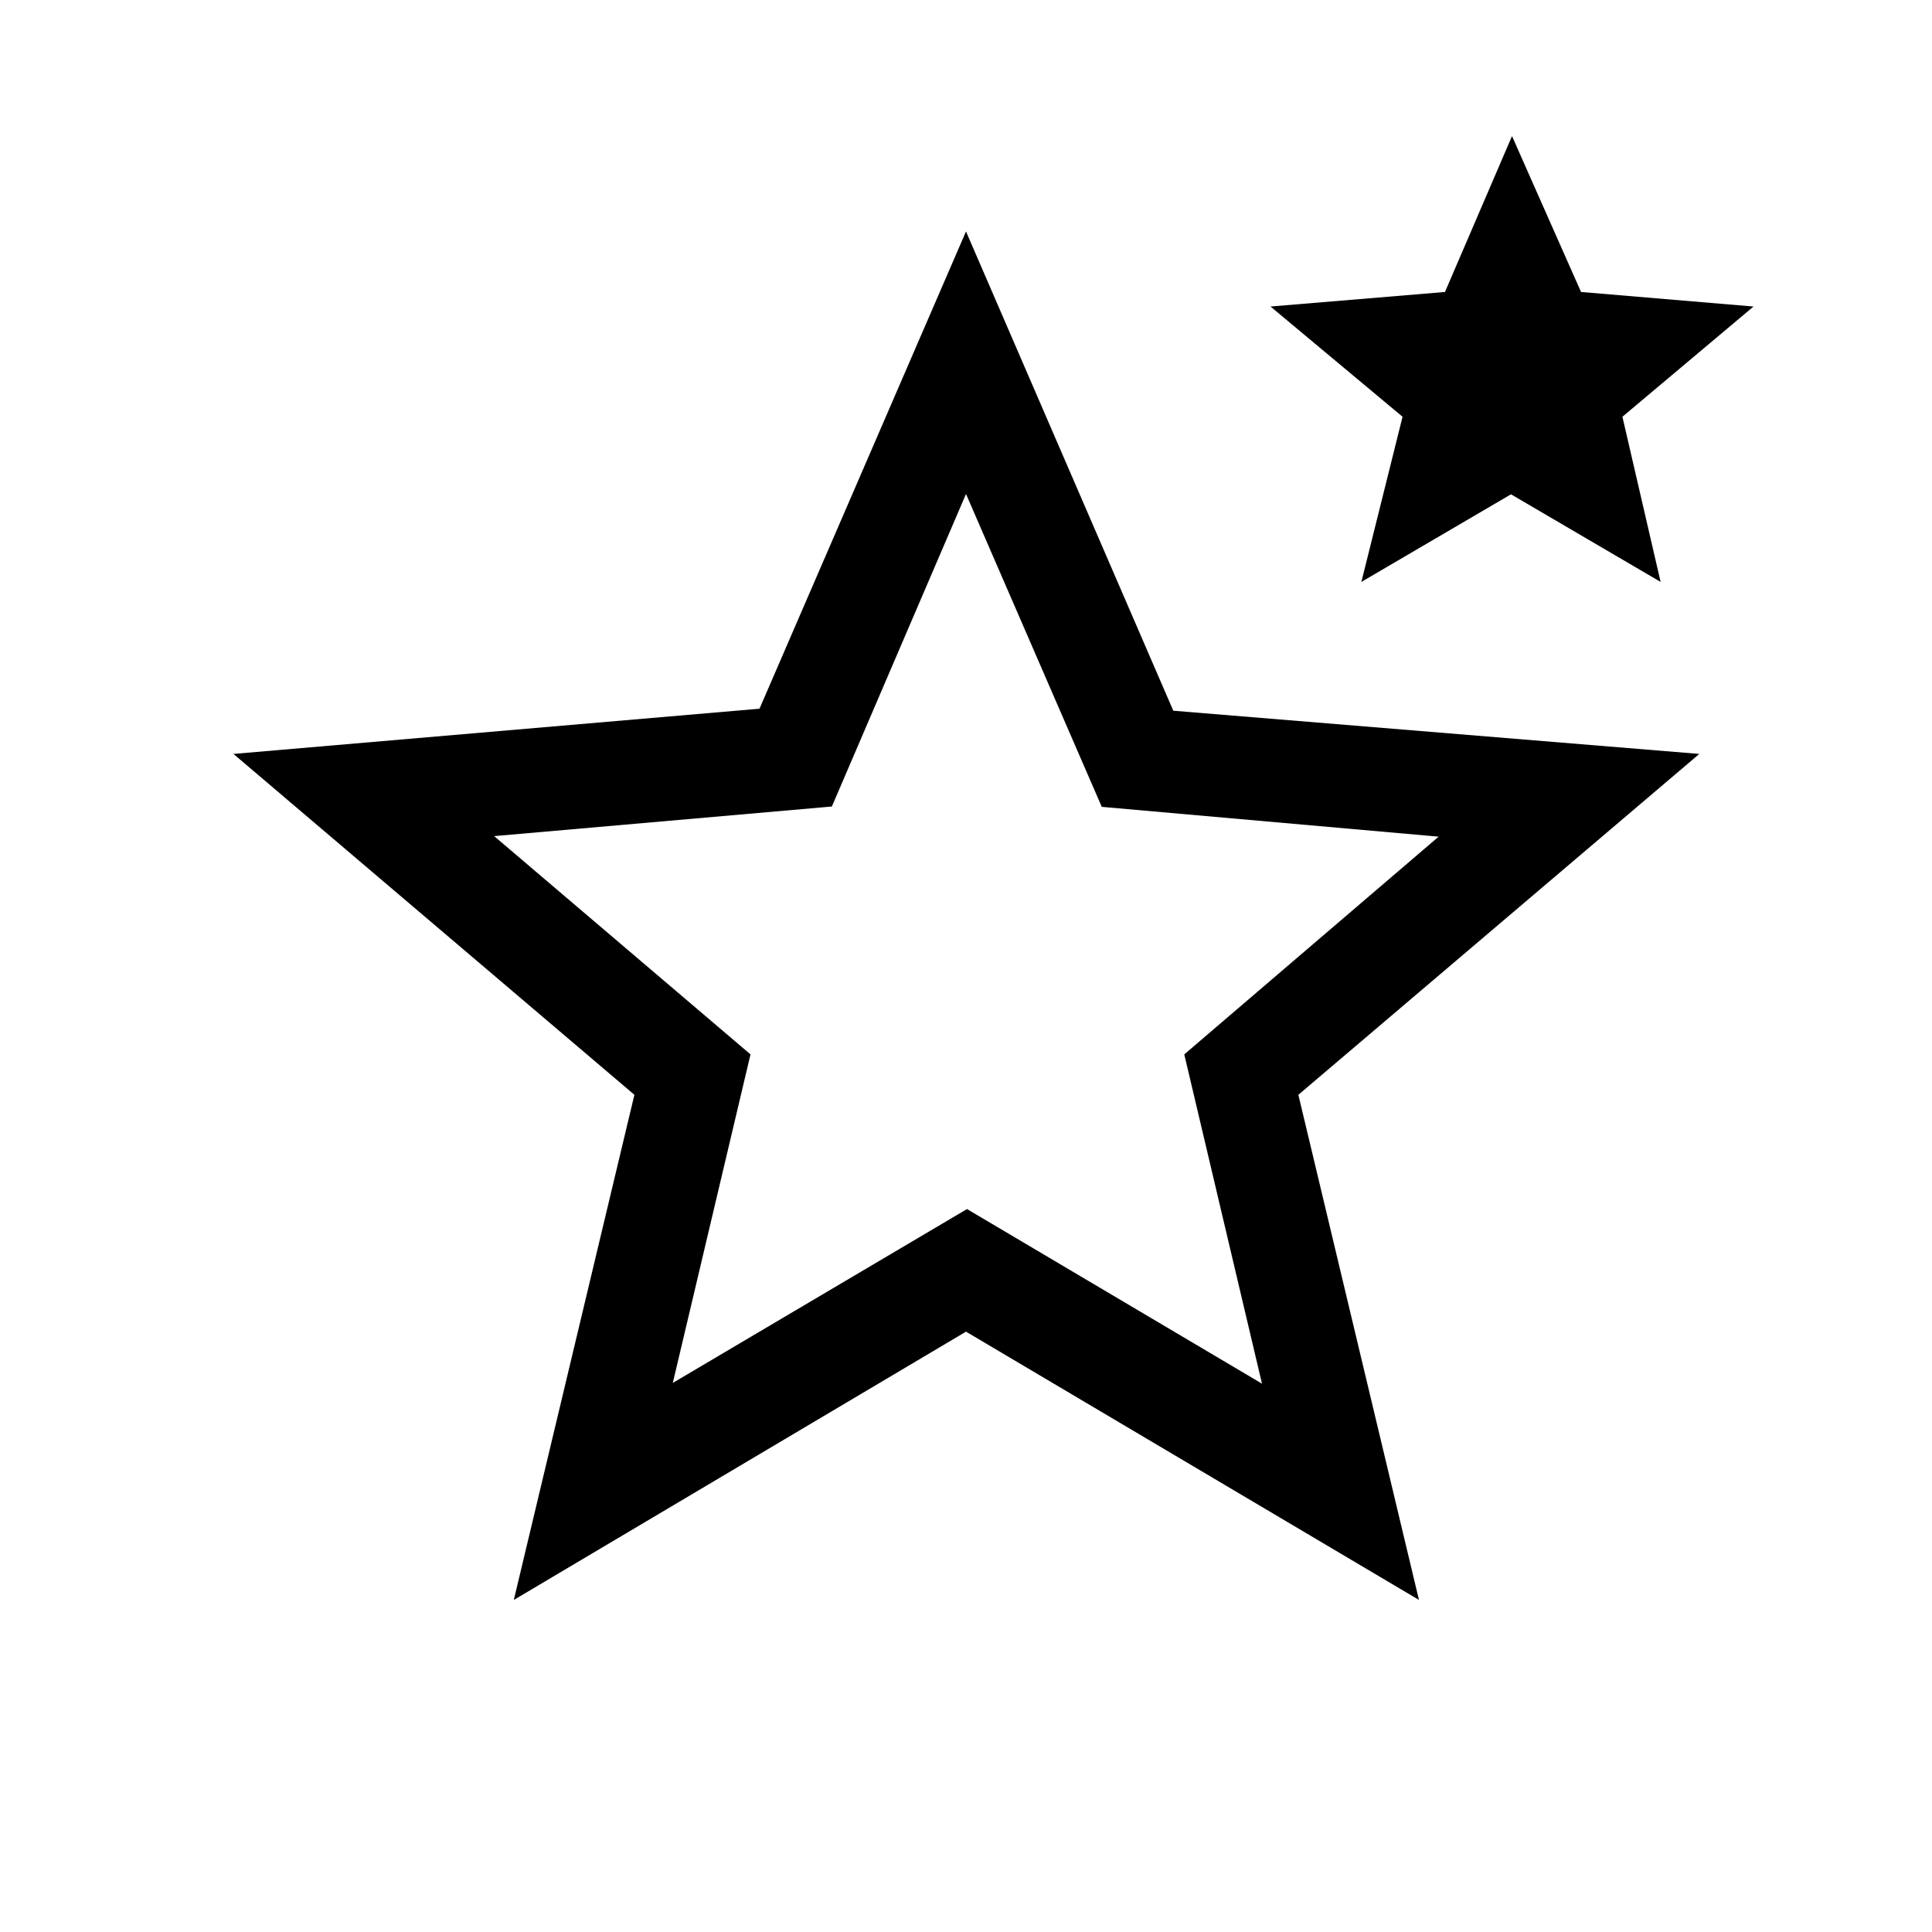 <svg xmlns="http://www.w3.org/2000/svg" height="20" viewBox="0 -960 960 960" width="20"><path d="m334.31-272.84 146.19-86.39 146.58 86.77-38.62-163.62 126.39-108.19-167.39-14.81L480-714.54l-66.65 155.29-167.81 14.71 127.38 108.46-38.61 163.24Zm-79 107.84 59.92-251L116-585.38l261.39-22.47L480-845l103 238.15 261.38 21.47L645.15-416l59.93 251L480-298.31 255.31-165Zm421.15-505.85 20.46-82.07-65.61-54.77 86.69-7.23 33.31-77.46 34.3 77.46 85.7 7.23-65.14 54.77 18.98 82.07-74.34-43.53-74.35 43.53ZM480.38-494Z"/></svg>
